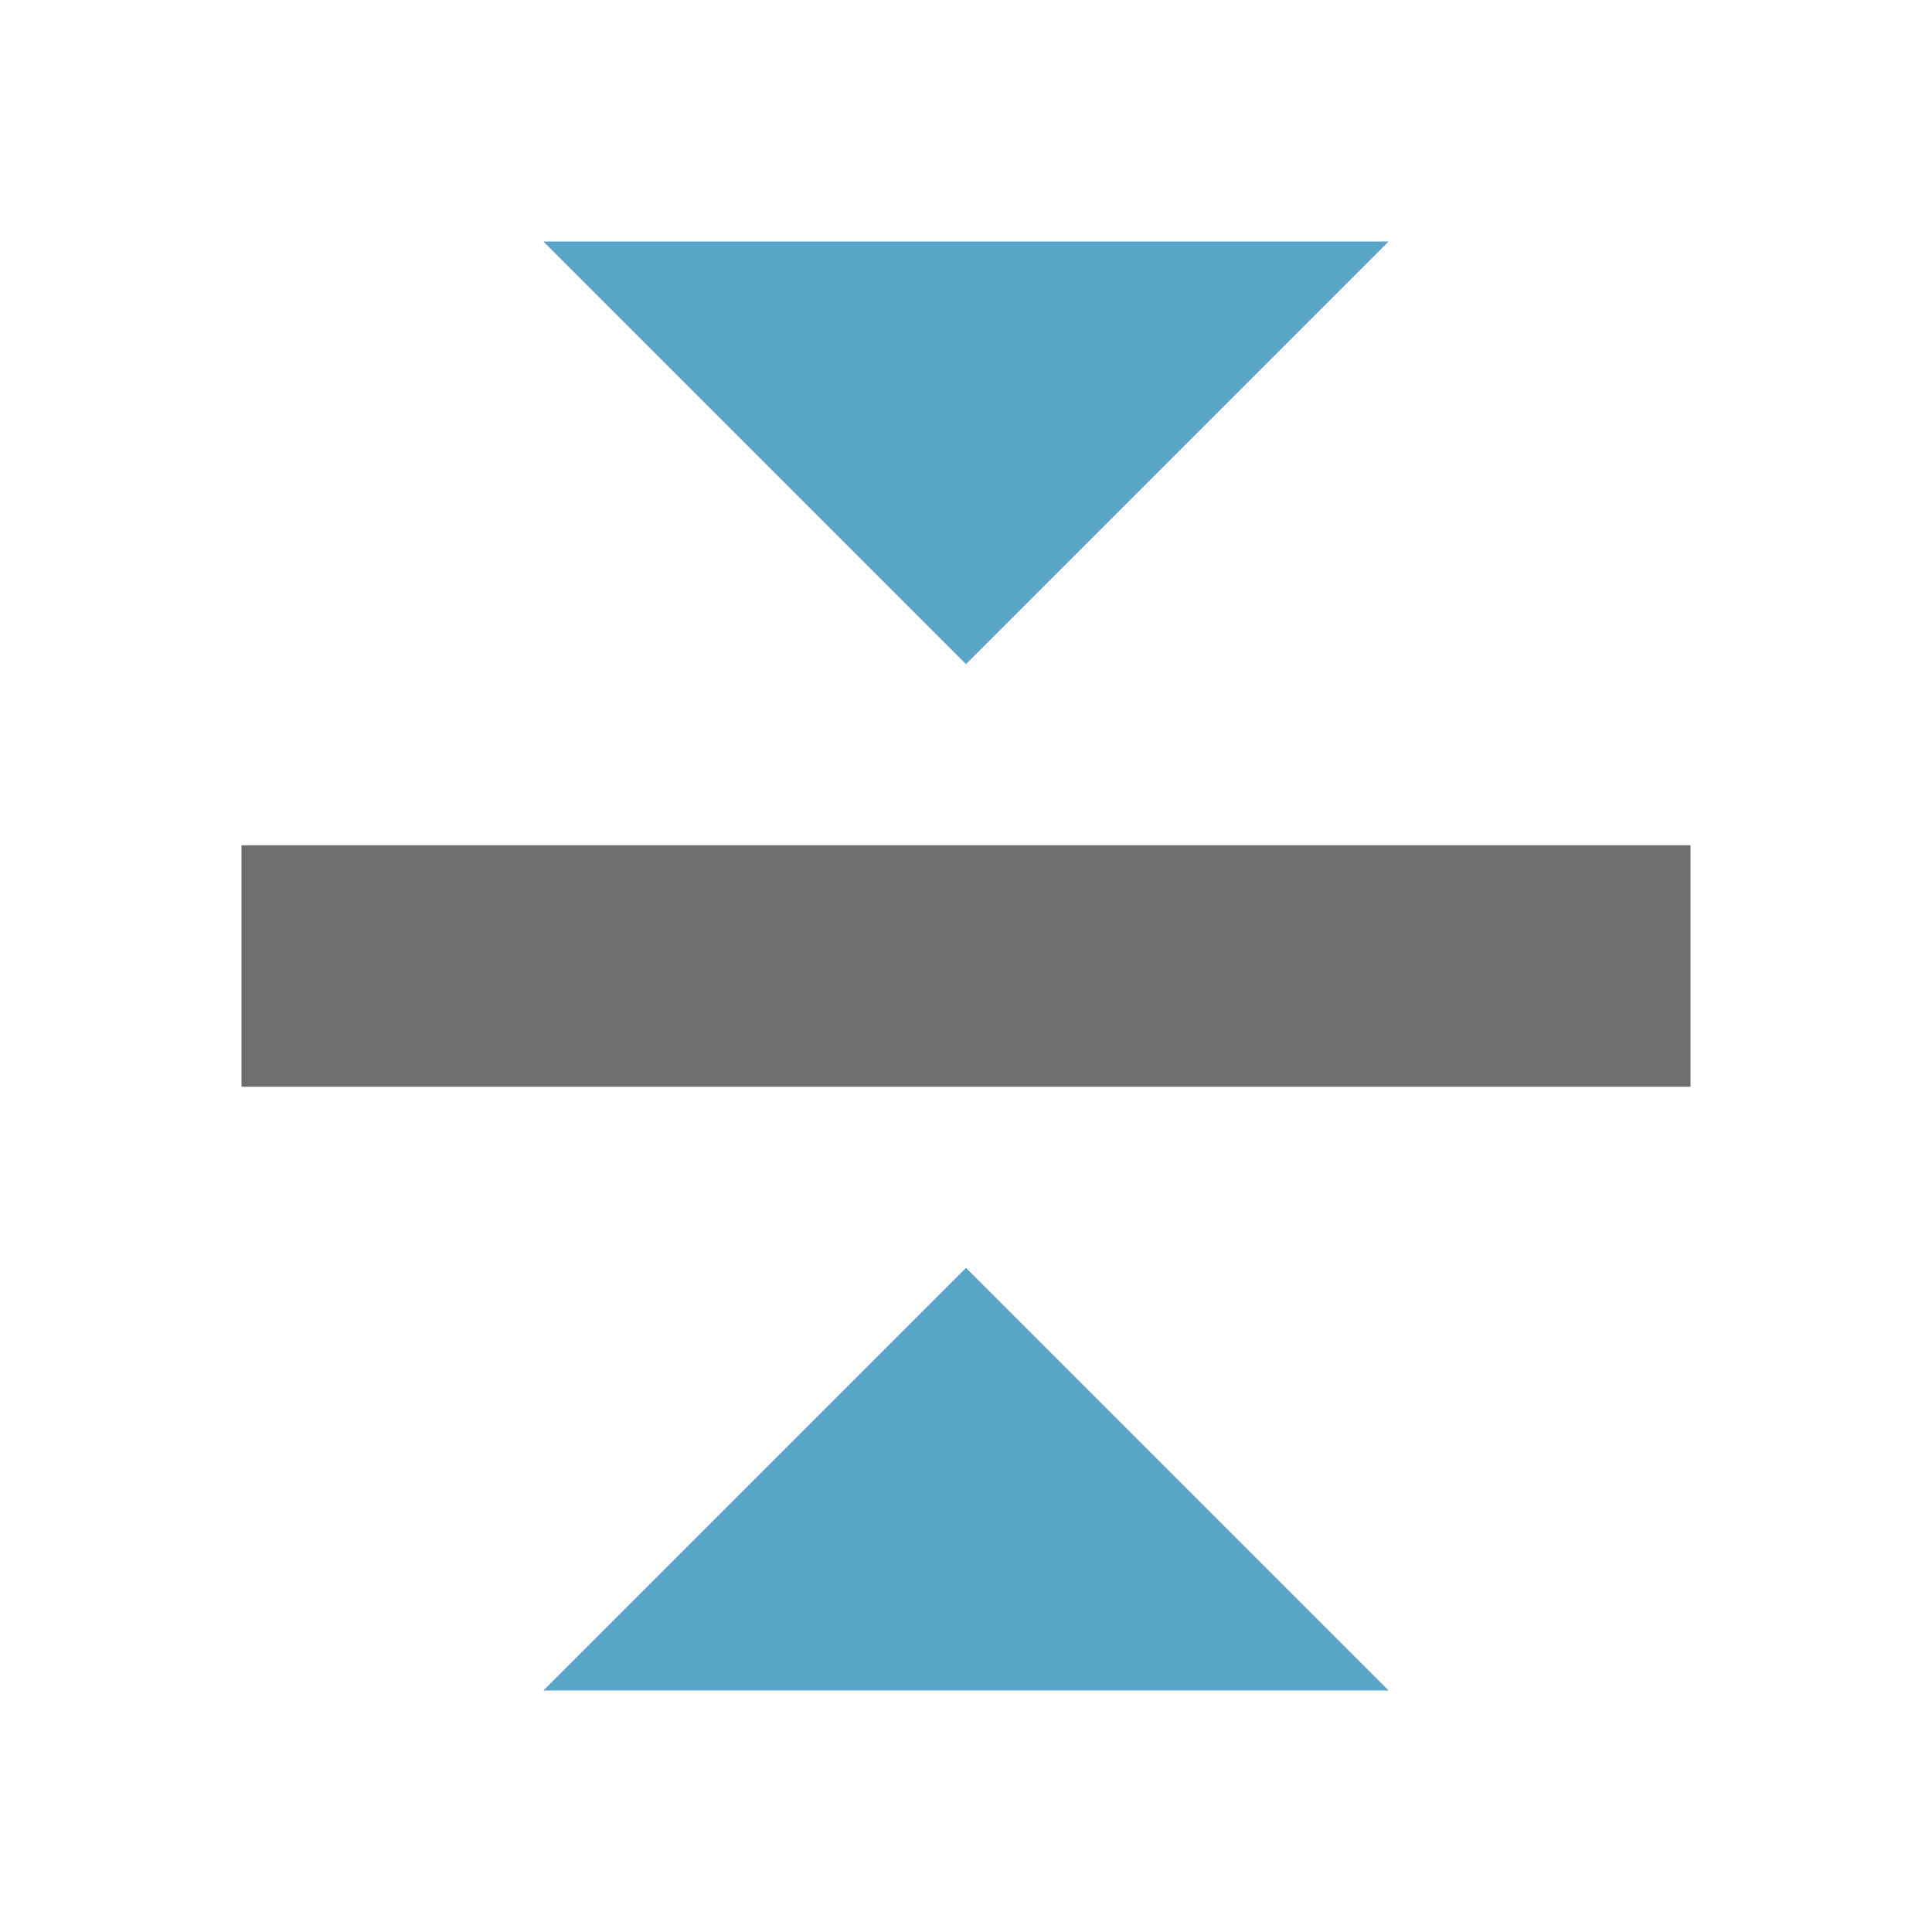 <svg xmlns="http://www.w3.org/2000/svg" width="16" height="16" viewBox="0 0 16 16">
  <g fill="none" fill-rule="evenodd">
    <rect width="12" height="2" x="2" y="7" fill="#6E6E6E"/>
    <polygon fill="#58a5c8" points="8 2 11.5 5.5 4.5 5.5" transform="matrix(1 0 0 -1 0 7.5)"/>
    <polygon fill="#58a5c8" points="8 10.5 11.5 14 4.5 14"/>
  </g>
</svg>
